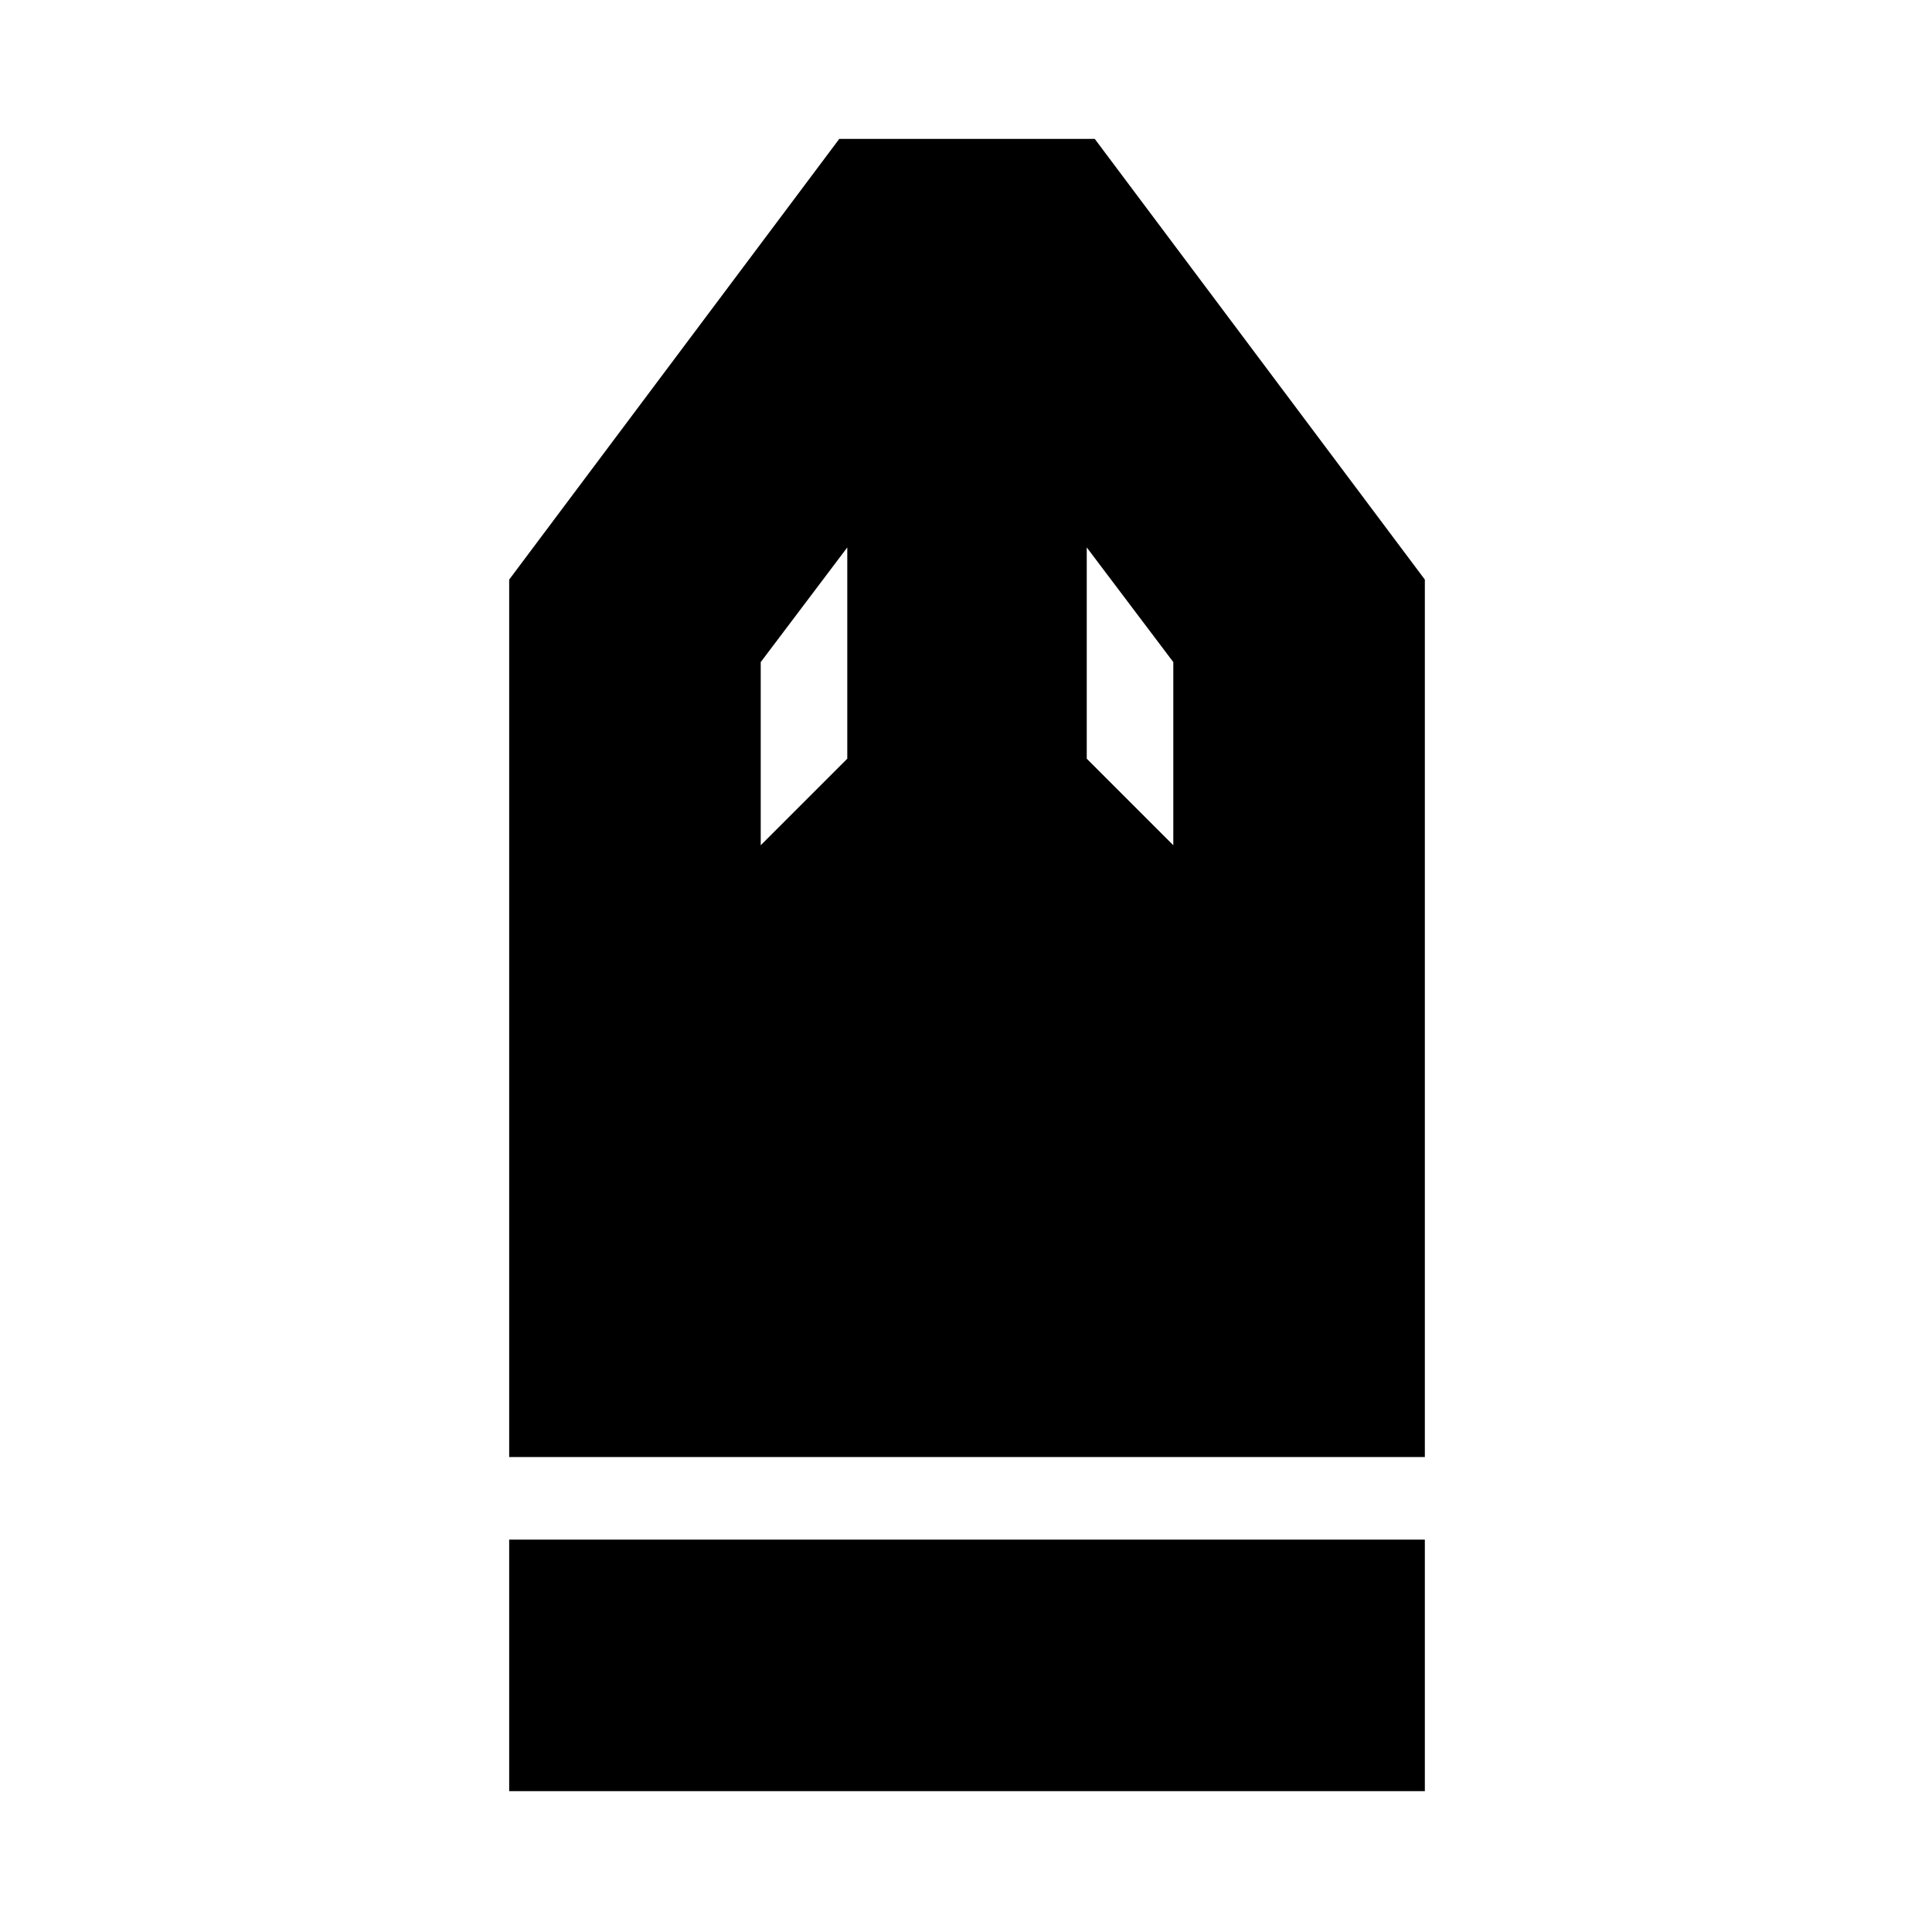<svg xmlns="http://www.w3.org/2000/svg" height="20" width="20"><path d="M5.271 18.542v-2.604h9.479v2.604Zm0-3.459V6l3.417-4.562h2.645L14.75 6v9.083ZM7.875 8.75l.896-.896V5.667l-.896 1.187Zm4.271 0V6.854l-.896-1.187v2.187Z"/></svg>